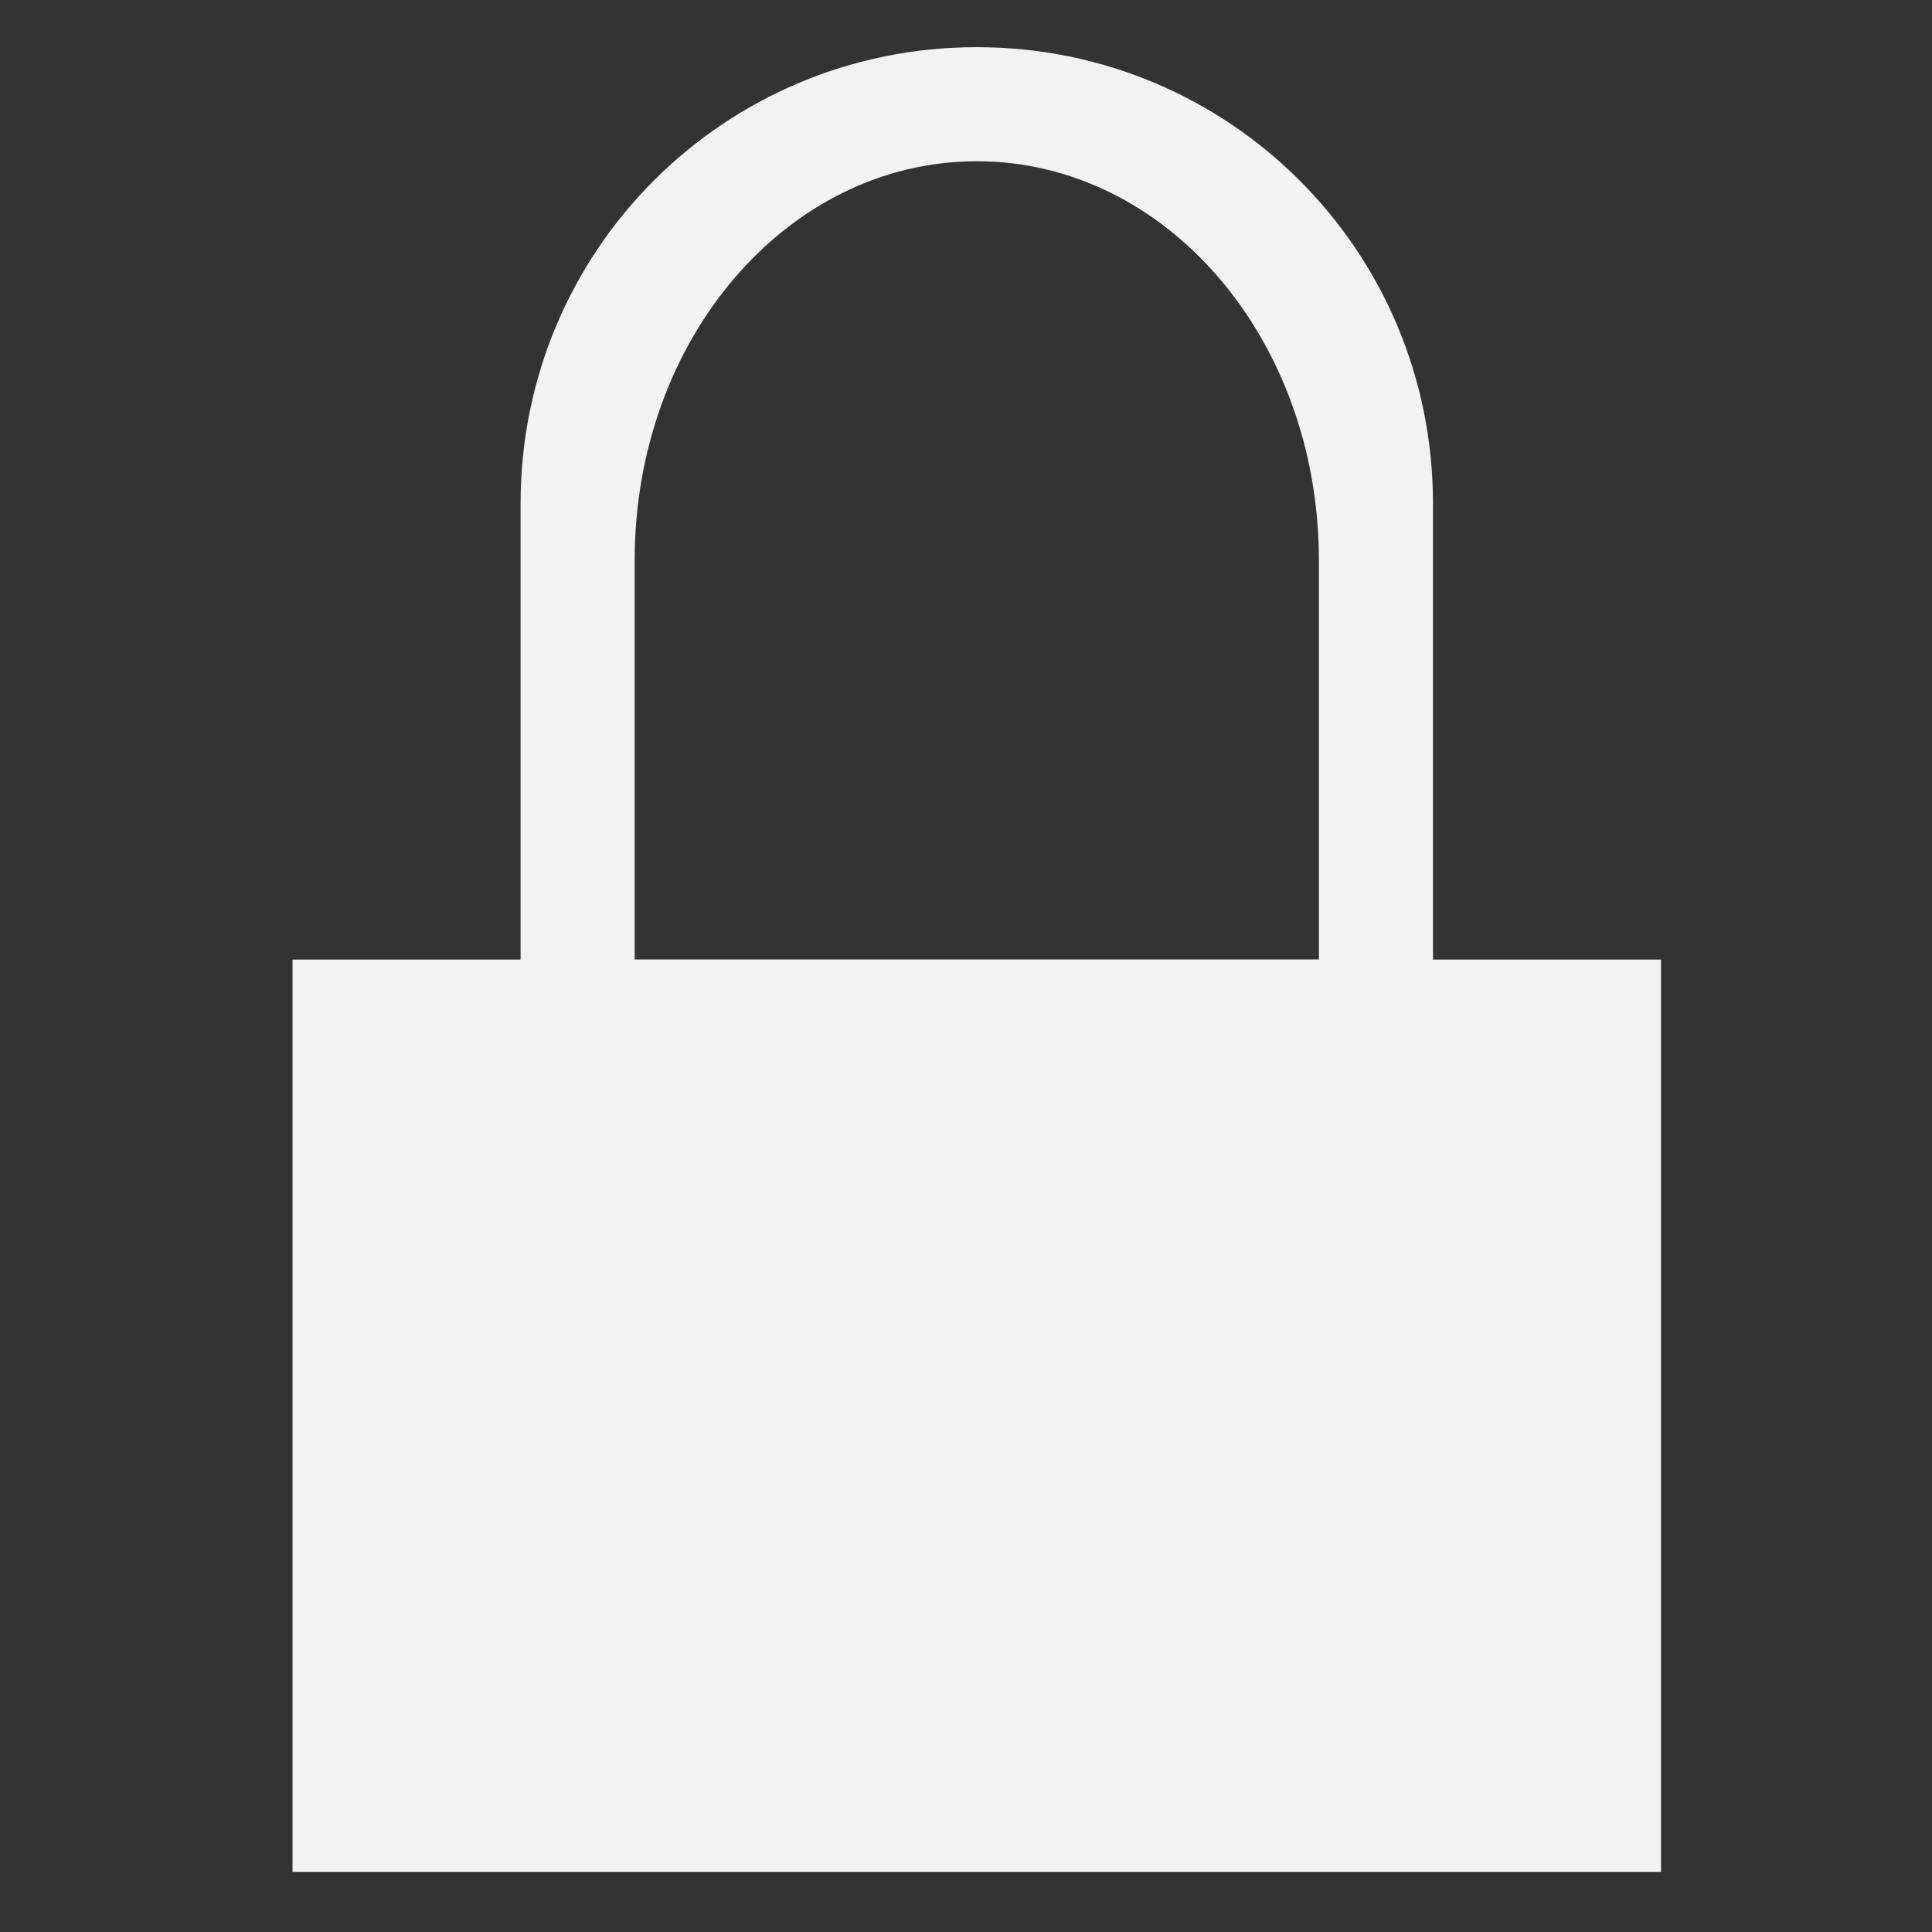 <?xml version="1.0" encoding="UTF-8" standalone="no"?>
<!-- This Source Code Form is subject to the terms of the Mozilla Public
   - License, v. 2.0. If a copy of the MPL was not distributed with this
   - file, You can obtain one at http://mozilla.org/MPL/2.0/. -->

<svg
   xmlns:dc="http://purl.org/dc/elements/1.1/"
   xmlns:cc="http://creativecommons.org/ns#"
   xmlns:rdf="http://www.w3.org/1999/02/22-rdf-syntax-ns#"
   xmlns:svg="http://www.w3.org/2000/svg"
   xmlns="http://www.w3.org/2000/svg"
   xmlns:xlink="http://www.w3.org/1999/xlink"
   xmlns:sodipodi="http://sodipodi.sourceforge.net/DTD/sodipodi-0.dtd"
   xmlns:inkscape="http://www.inkscape.org/namespaces/inkscape"
   width="24"
   height="24"
   viewBox="0 0 24 24"
   id="svg2"
   version="1.1"
   inkscape:version="0.91 r13725"
   sodipodi:docname="conn-secure.svg">
  <rect x="0" y="0" width="24" height="24" fill="#333333" stroke="none"/>
  <sodipodi:namedview
     pagecolor="#ffffff"
     bordercolor="#666666"
     borderopacity="1"
     objecttolerance="10"
     gridtolerance="10"
     guidetolerance="10"
     inkscape:pageopacity="0"
     inkscape:pageshadow="2"
     inkscape:window-width="1280"
     inkscape:window-height="724"
     id="namedview22"
     showgrid="false"
     inkscape:zoom="14.724234"
     inkscape:cx="1.0633084"
     inkscape:cy="12.716098"
     inkscape:window-x="0"
     inkscape:window-y="28"
     inkscape:window-maximized="1"
     inkscape:current-layer="svg2" />
  <style
     id="style4">
    .icon-default {
      fill: #808080;
    }
  </style>
  <defs
     id="defs6">
    <rect
       id="shape-lock-clasp-outer"
       x="5"
       y="1"
       width="14"
       height="20"
       rx="7"
       ry="7" />
    <rect
       id="shape-lock-clasp-inner"
       x="8"
       y="4"
       width="8"
       height="14"
       rx="4"
       ry="4" />
    <rect
       id="shape-lock-base"
       x="3"
       y="10"
       width="18"
       height="13"
       rx="1.5"
       ry="1.5" />
    <mask
       id="mask-clasp-cutout">
      <rect
         width="24"
         height="24"
         fill="#000"
         id="rect12" />
      <use
         xlink:href="#shape-lock-clasp-outer"
         fill="#fff"
         id="use14" />
      <use
         xlink:href="#shape-lock-clasp-inner"
         fill="#000"
         id="use16" />
    </mask>
  </defs>
  <path
     style="color:#f2f2f2;fill:currentColor;fill-opacity:1;stroke:none"
     d="m 12.134,0.586 c -3.139,0 -5.667,2.527 -5.667,5.667 l 0,5.667 -2.833,0 c 0,3.778 0,7.556 0,11.333 5.667,0 11.333,0 17,0 l 0,-11.333 c -0.944,0 -1.889,0 -2.833,0 l 0,-5.667 c 0,-3.139 -2.527,-5.667 -5.667,-5.667 m 0,1.417 c 2.354,0 4.25,2.211 4.25,4.958 l 0,4.958 -8.5,0 0,-4.958 c 0,-2.747 1.895,-4.958 4.25,-4.958"
     class="ColorScheme-Text"
     id="path6"
     inkscape:connector-curvature="0" />
</svg>
